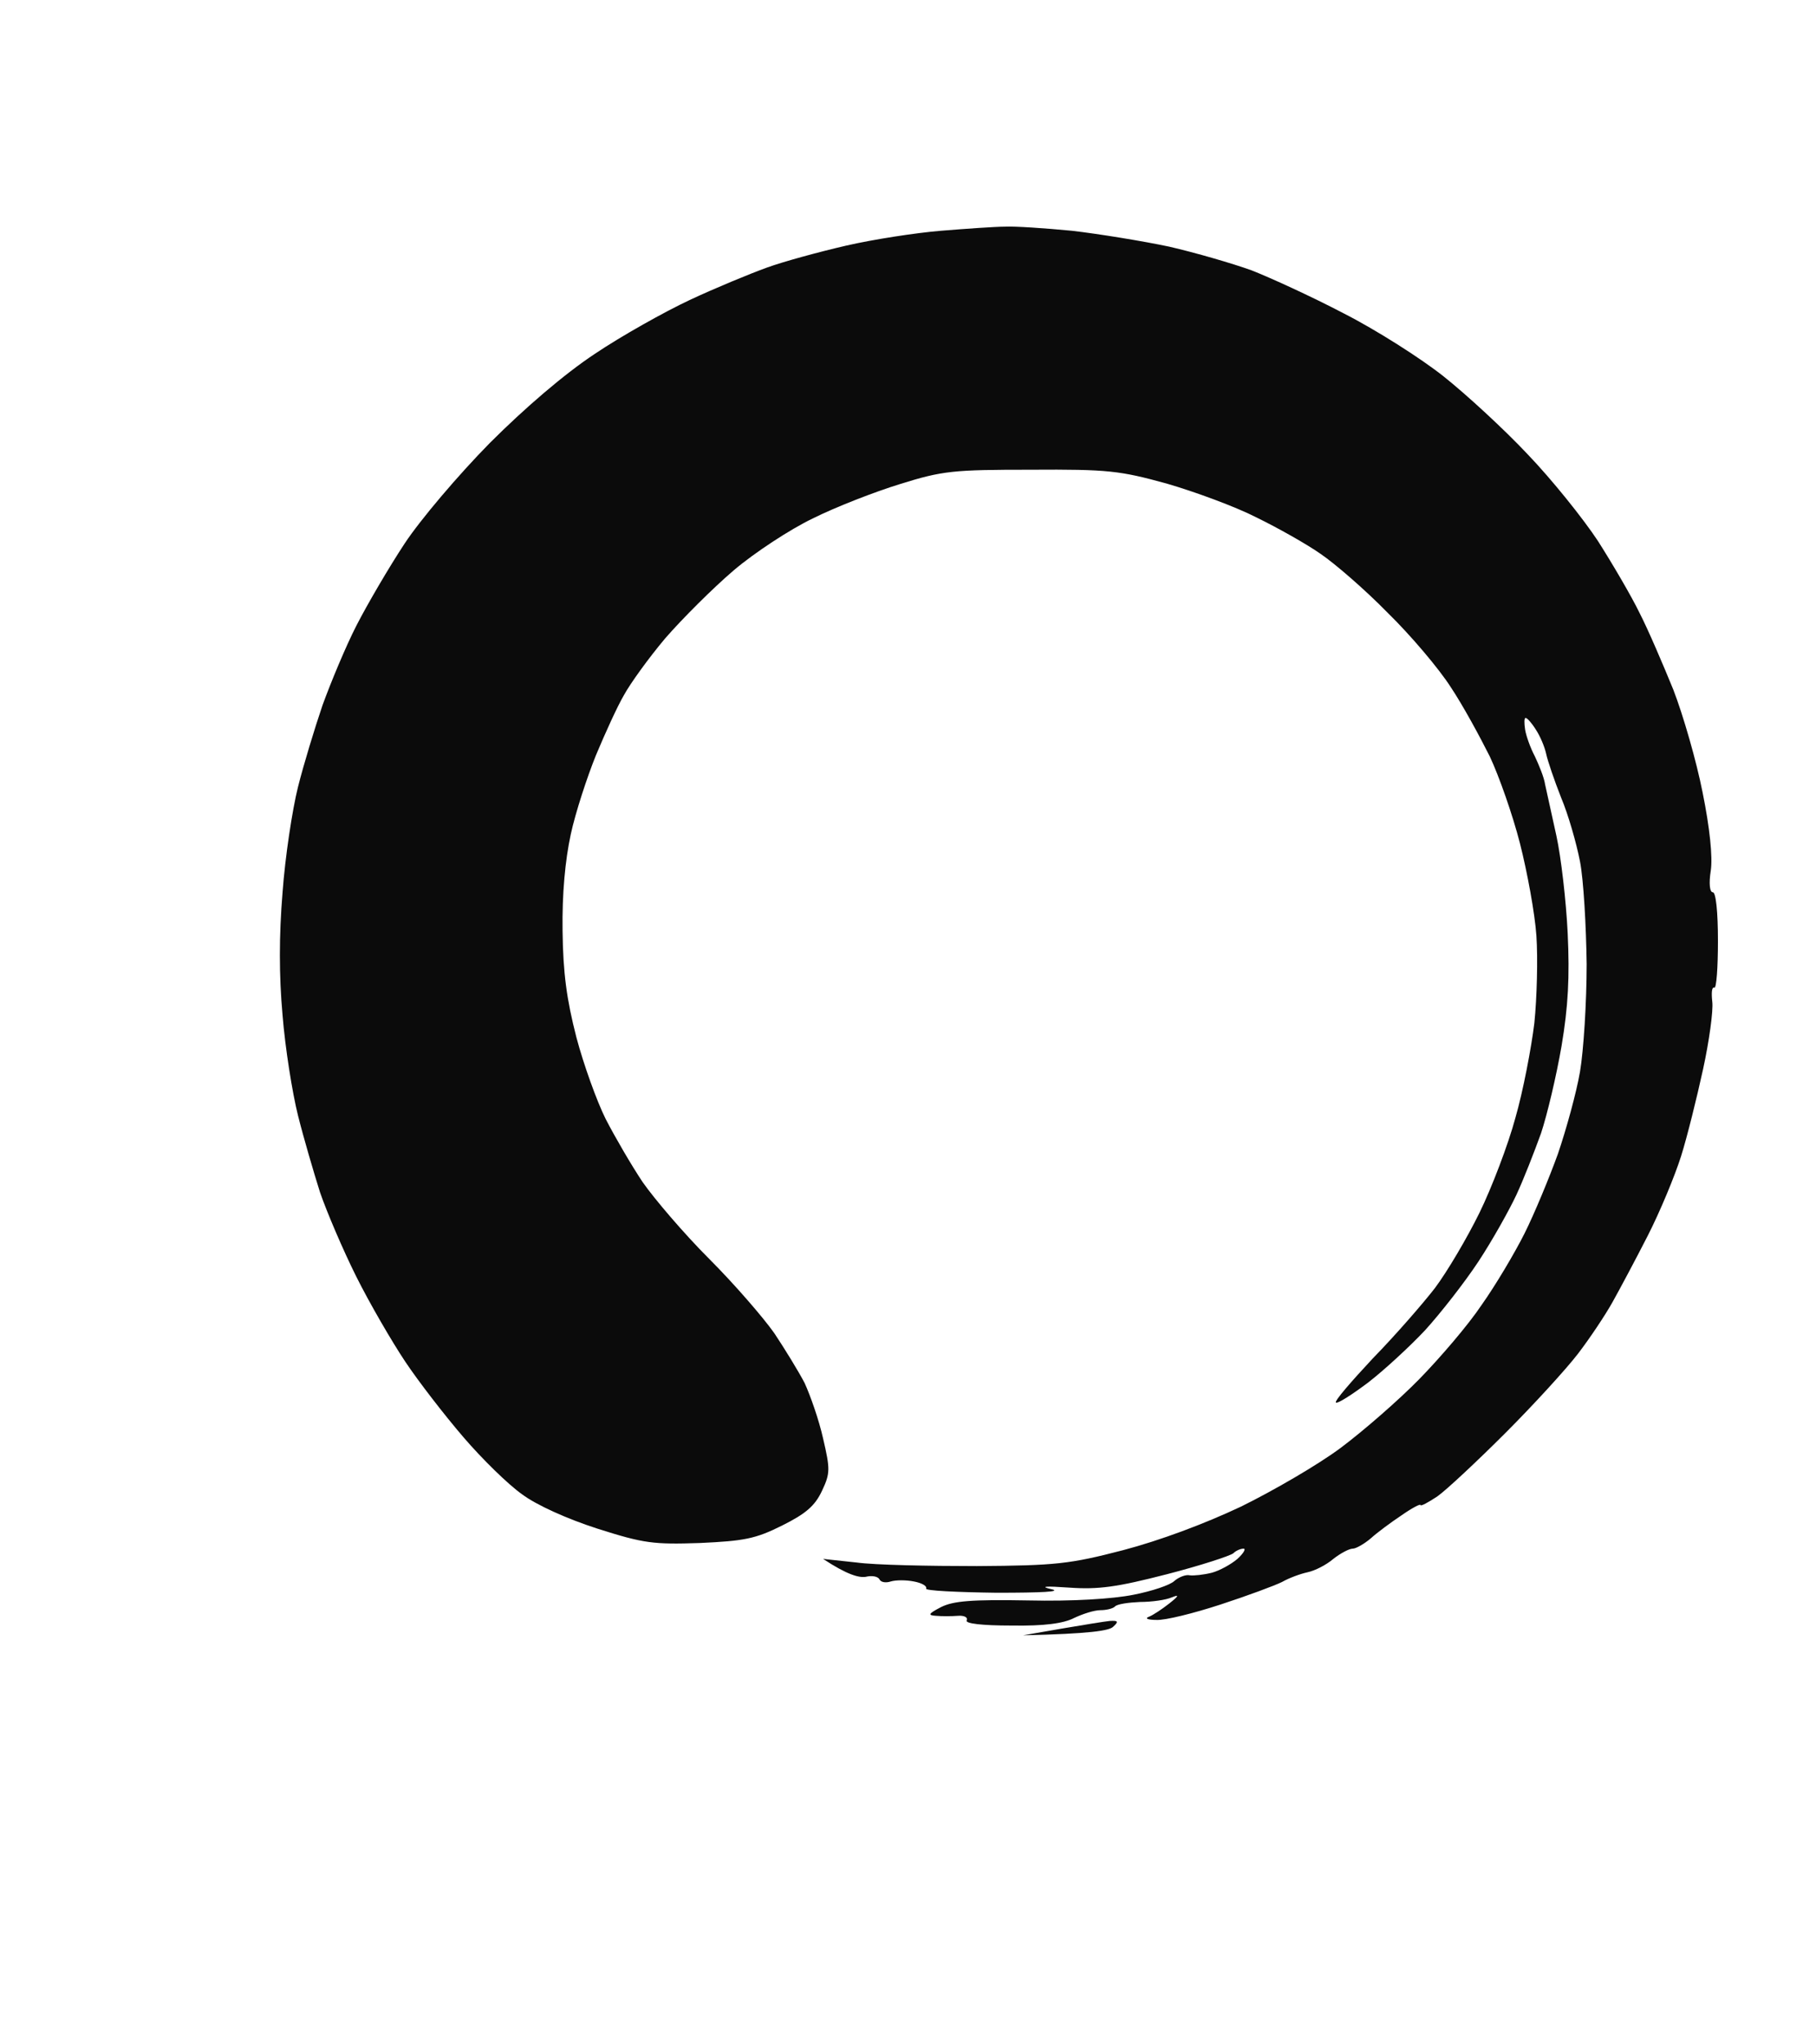 <svg width="414" height="466" viewBox="0 0 414 466" fill="none" xmlns="http://www.w3.org/2000/svg">
<path d="M192.901 55.999C198.98 54.596 208.8 53.077 214.529 52.609C220.257 52.141 226.921 51.674 229.142 51.674C231.364 51.557 238.261 52.024 244.341 52.609C250.42 53.31 260.474 54.947 266.553 56.233C272.633 57.636 281.05 60.091 285.259 61.611C289.468 63.248 298.937 67.573 306.303 71.431C313.668 75.172 323.956 81.719 329.1 85.811C334.244 89.903 342.895 97.853 348.273 103.581C353.768 109.31 360.899 118.195 364.289 123.339C367.563 128.483 371.889 135.848 373.759 139.706C375.747 143.564 379.137 151.514 381.475 157.243C383.696 162.971 386.736 173.493 388.139 180.624C389.776 188.691 390.477 195.355 390.009 198.511C389.542 201.434 389.776 203.422 390.477 203.422C391.179 203.422 391.646 207.864 391.646 214.528C391.646 220.607 391.295 225.401 390.828 225.167C390.243 224.933 390.126 226.336 390.36 228.44C390.594 230.428 389.659 237.325 388.256 243.755C386.853 250.185 384.632 259.187 383.229 263.63C381.826 268.072 378.435 276.256 375.63 281.751C372.824 287.246 369.2 294.026 367.563 296.949C365.926 299.872 362.419 305.133 359.73 308.64C357.041 312.147 349.559 320.331 343.129 326.761C336.699 333.191 329.684 339.738 327.697 341.141C325.593 342.544 323.839 343.479 323.839 343.128C323.839 342.777 321.851 343.83 319.513 345.466C317.058 347.103 313.902 349.441 312.499 350.727C310.979 352.013 309.108 353.065 308.407 353.065C307.589 353.065 305.601 354.118 303.964 355.404C302.328 356.806 299.756 358.092 298.119 358.443C296.482 358.794 293.91 359.729 292.273 360.664C290.637 361.483 284.324 363.821 278.244 365.808C272.165 367.796 265.618 369.433 263.631 369.316C261.643 369.316 260.942 368.965 261.877 368.614C262.812 368.264 264.917 366.861 266.553 365.575C268.775 363.821 268.892 363.47 267.138 364.172C265.852 364.756 262.578 365.224 259.89 365.224C257.318 365.341 254.629 365.692 254.161 366.276C253.693 366.744 252.174 367.094 250.888 367.094C249.485 367.094 246.913 367.913 244.925 368.848C242.47 370.134 238.028 370.719 230.662 370.602C223.765 370.602 220.024 370.134 220.374 369.433C220.725 368.731 219.79 368.264 218.387 368.38C216.867 368.497 214.646 368.497 213.36 368.38C211.489 368.264 211.606 367.913 214.529 366.393C217.335 364.99 221.426 364.639 234.403 364.873C244.458 365.107 253.693 364.522 258.37 363.587C262.578 362.769 266.787 361.366 267.722 360.431C268.658 359.612 270.294 358.911 271.23 359.145C272.165 359.262 274.386 359.028 276.257 358.56C278.01 358.092 280.583 356.69 282.102 355.404C283.505 354.118 284.09 353.065 283.505 353.065C282.804 353.065 281.752 353.533 281.167 354.118C280.466 354.702 273.685 356.923 265.969 358.911C254.629 361.834 250.42 362.418 243.756 361.95C238.3 361.561 236.936 361.678 239.664 362.301C242.236 362.886 237.56 363.12 227.155 363.12C218.153 363.003 210.905 362.652 211.138 362.184C211.372 361.6 210.203 360.898 208.333 360.548C206.579 360.197 204.241 360.197 203.072 360.548C202.02 360.898 200.85 360.781 200.5 360.08C200.149 359.378 198.746 359.145 197.343 359.495C195.823 359.729 193.134 359.028 187.64 355.404L195.239 356.222C199.448 356.806 211.84 357.04 222.712 357.04C240.716 356.923 243.873 356.573 256.032 353.416C264.449 351.195 274.503 347.454 282.921 343.479C290.286 339.855 300.574 333.892 305.718 330.034C310.862 326.176 318.929 319.162 323.605 314.368C328.281 309.575 334.711 302.093 337.751 297.534C340.908 293.091 345.35 285.609 347.571 281.166C349.793 276.724 353.183 268.54 355.171 263.045C357.041 257.551 359.379 249.133 360.198 244.34C361.016 239.547 361.717 228.44 361.717 219.789C361.601 211.138 361.016 200.616 360.198 196.407C359.379 192.198 357.509 185.651 355.872 181.793C354.352 177.935 352.832 173.493 352.482 171.856C352.131 170.219 351.079 167.764 350.143 166.361C349.208 164.842 348.156 163.673 347.805 163.673C347.455 163.673 347.455 164.842 347.688 166.361C347.922 167.764 348.857 170.453 349.91 172.441C350.845 174.428 352.014 177.234 352.248 178.871C352.599 180.507 353.768 185.768 354.82 190.562C355.872 195.355 357.041 205.409 357.392 212.774C357.859 222.712 357.509 229.492 355.989 238.494C354.82 245.275 352.715 254.16 351.313 258.369C349.793 262.578 347.338 268.891 345.701 272.398C344.064 275.905 340.206 282.803 337.05 287.596C333.893 292.39 328.398 299.404 324.891 303.262C321.384 307.003 315.538 312.381 311.914 315.187C308.173 317.993 304.9 320.097 304.549 319.746C304.198 319.396 308.056 314.953 312.966 309.692C317.993 304.548 324.307 297.3 327.112 293.676C329.918 289.934 334.478 282.218 337.283 276.49C340.089 270.761 343.83 260.941 345.467 254.862C347.221 248.782 349.091 238.962 349.793 233.233C350.377 227.505 350.611 218.503 350.26 213.359C349.91 208.215 348.156 198.745 346.519 192.315C344.883 185.885 341.726 176.883 339.622 172.441C337.4 167.998 333.542 160.867 330.737 156.658C328.048 152.449 321.618 144.85 316.357 139.706C311.213 134.445 304.315 128.483 301.042 126.262C297.885 124.04 291.221 120.299 286.428 117.961C281.635 115.506 272.399 112.116 265.969 110.245C255.33 107.322 252.641 106.972 234.988 107.088C217.335 107.088 214.88 107.322 205.176 110.362C199.448 112.116 190.446 115.623 185.302 118.195C180.158 120.65 171.974 126.028 167.298 130.003C162.504 134.095 155.49 141.109 151.632 145.552C147.891 149.994 143.682 155.84 142.279 158.412C140.759 160.984 137.953 167.18 135.849 172.207C133.862 177.117 131.173 185.301 130.12 190.211C128.834 196.173 128.133 203.772 128.25 212.19C128.367 221.893 129.185 227.856 131.406 236.507C133.043 242.703 136.083 251.121 138.07 255.095C140.175 259.187 143.916 265.617 146.488 269.475C149.177 273.333 155.957 281.283 161.686 287.012C167.414 292.74 174.078 300.456 176.533 303.964C178.872 307.471 182.028 312.615 183.431 315.304C184.717 318.11 186.704 323.721 187.64 327.93C189.276 334.944 189.276 335.88 187.406 339.855C185.769 343.362 183.665 345.116 178.287 347.804C172.208 350.844 169.636 351.312 159.582 351.779C148.943 352.13 146.838 351.896 136.2 348.506C129.302 346.285 122.288 343.128 119.014 340.673C115.858 338.452 109.895 332.606 105.686 327.696C101.361 322.669 95.398 314.953 92.359 310.394C89.319 305.834 84.292 297.183 81.252 291.104C78.213 285.024 74.472 276.256 72.952 271.814C71.549 267.371 69.211 259.421 67.925 254.277C66.639 249.133 65.002 238.845 64.418 231.48C63.599 222.361 63.599 213.359 64.418 203.422C65.002 195.355 66.639 184.599 67.925 179.455C69.211 174.311 71.783 165.894 73.536 160.75C75.407 155.606 78.797 147.422 81.252 142.629C83.707 137.836 88.618 129.418 92.242 123.923C95.866 118.429 104.517 108.258 111.649 101.009C119.716 92.942 128.718 85.227 135.615 80.667C141.694 76.575 151.515 71.081 157.243 68.392C162.972 65.703 170.922 62.429 174.78 61.026C178.638 59.623 186.821 57.402 192.901 55.999Z" fill="#0B0B0B"/>
<path d="M233.234 372.823L242.002 371.303C246.796 370.485 251.823 369.666 252.992 369.55C254.862 369.433 255.096 369.666 253.81 370.836C252.992 371.771 248.549 372.472 233.234 372.823Z" fill="#0B0B0B"/>
</svg>
